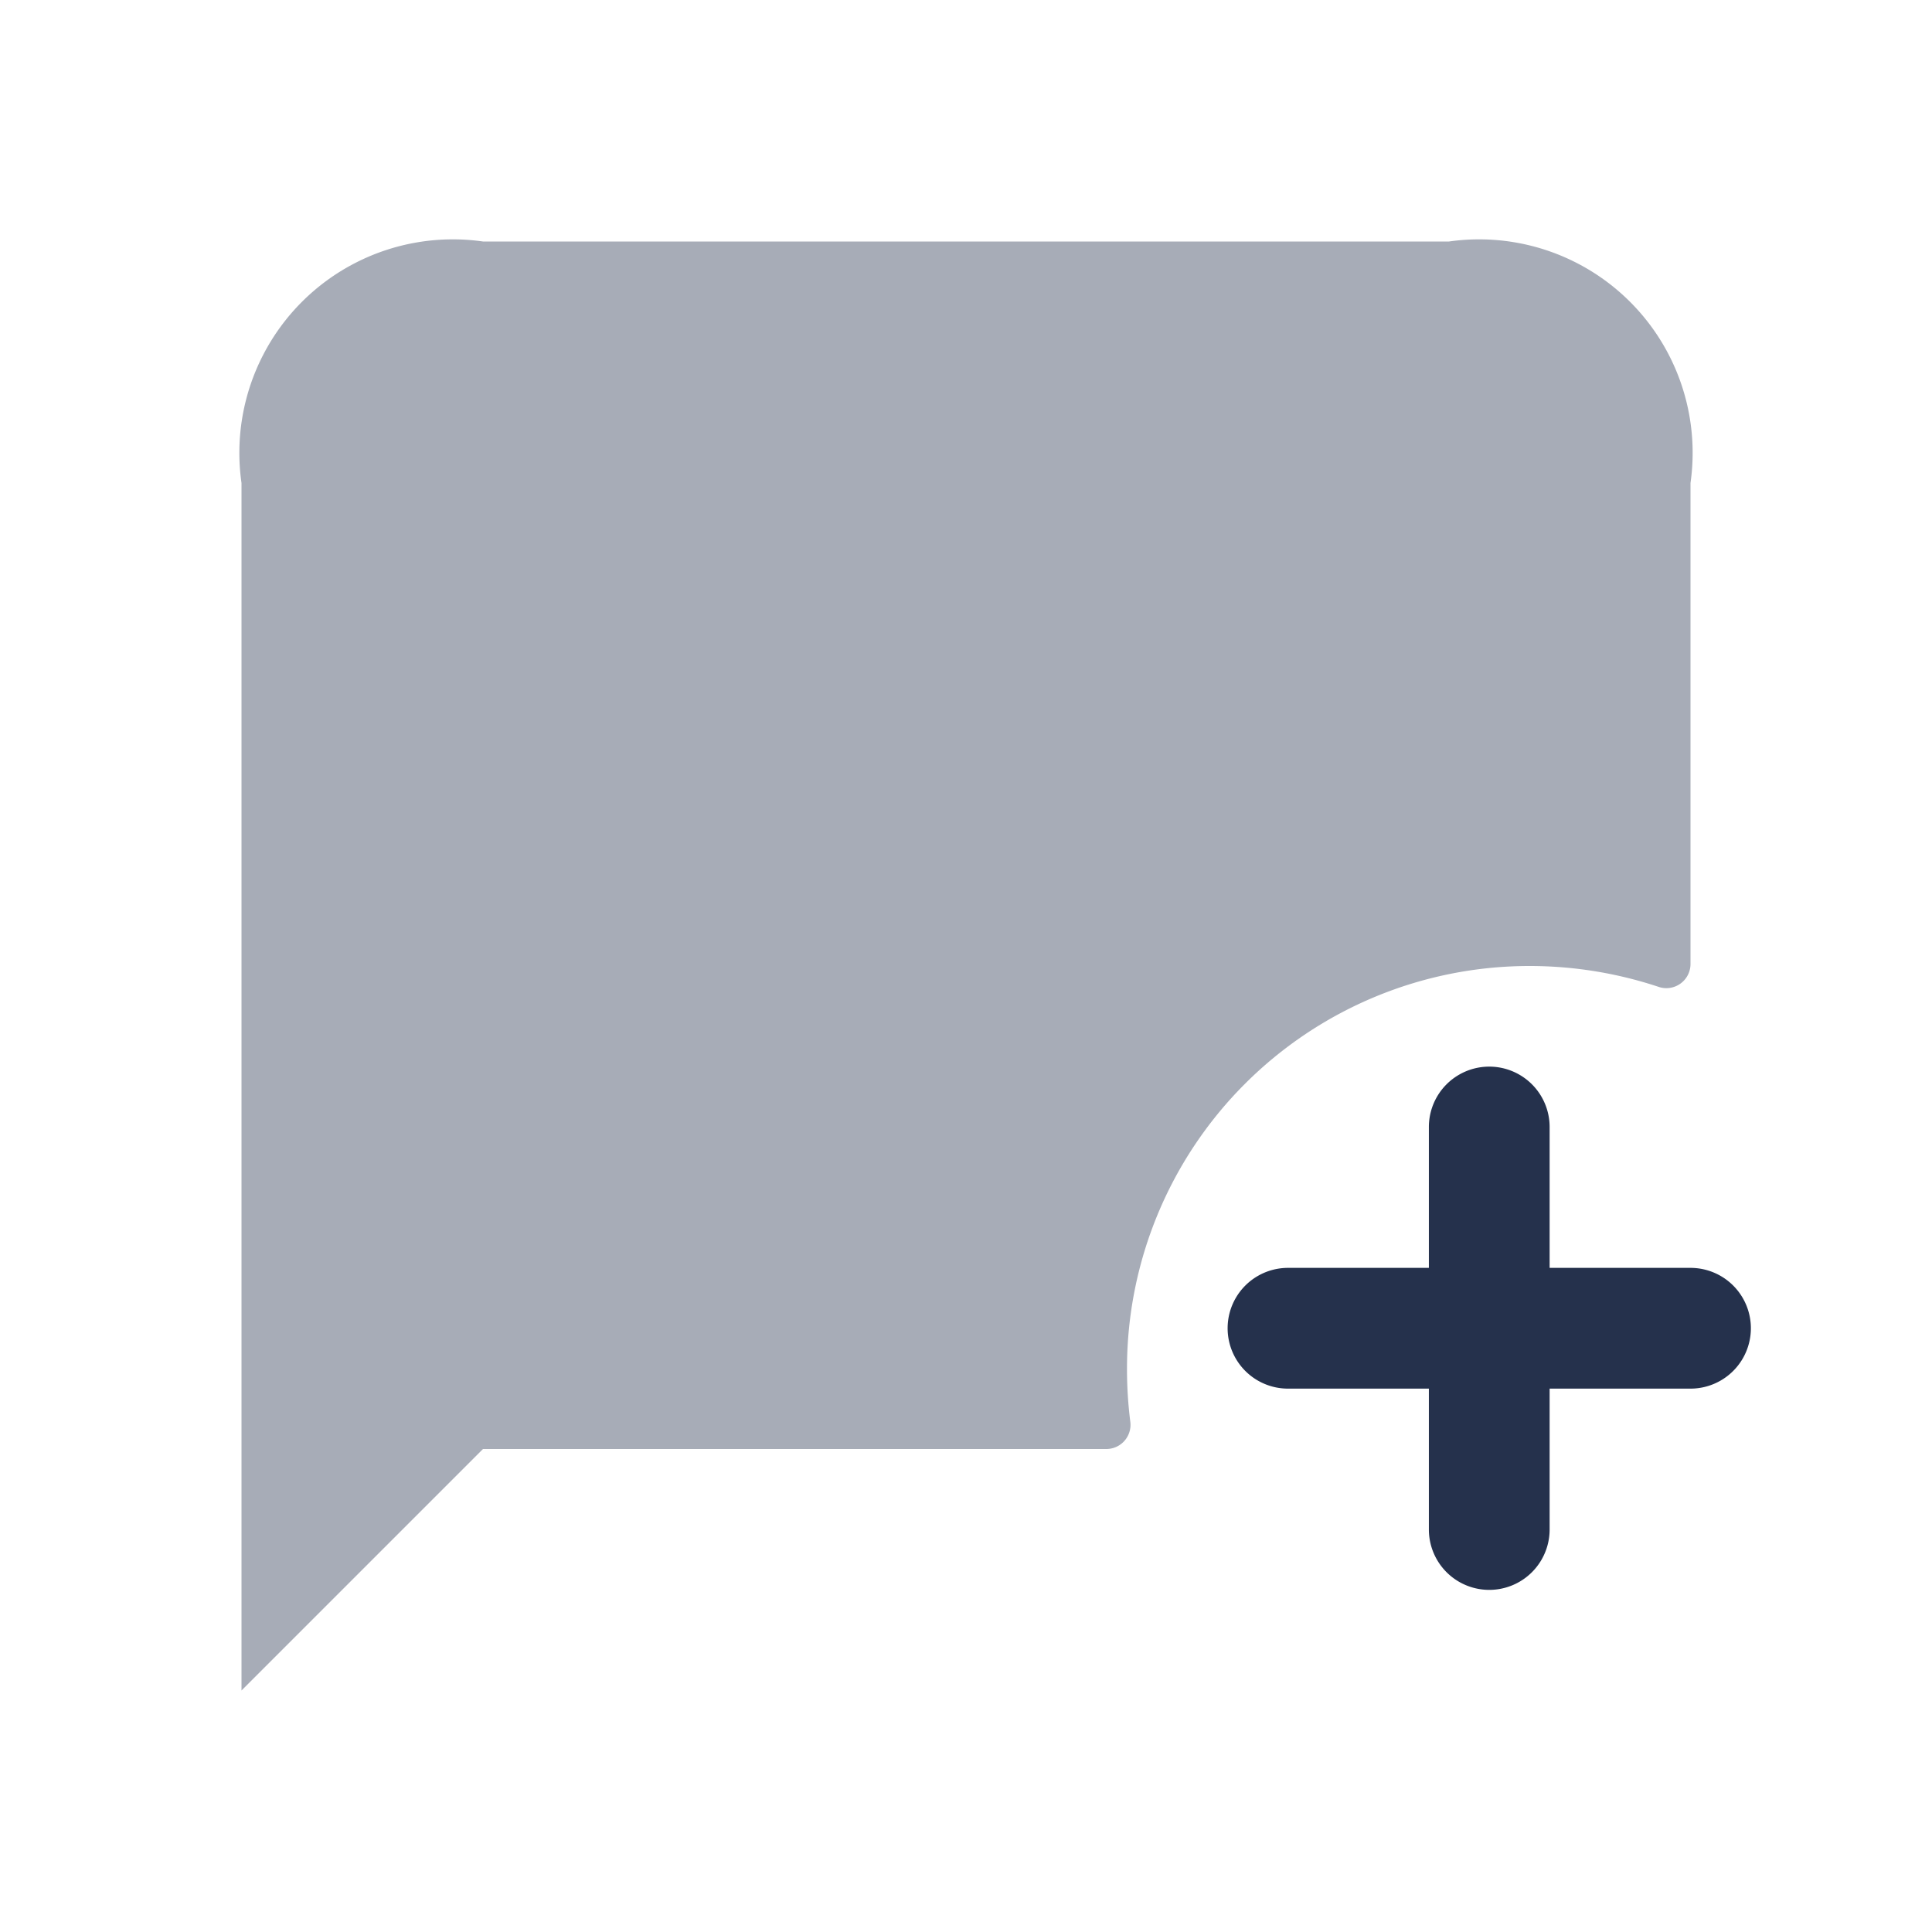 <svg id="Layer" xmlns="http://www.w3.org/2000/svg" viewBox="0 0 24 24"><defs><style>.cls-1,.cls-2{fill:#25314c;}.cls-1{opacity:0.4;}</style></defs><g id="message-plus"><path class="cls-1" d="M21,6v5.979a.3.3,0,0,1-.4.279A5.079,5.079,0,0,0,19,12a5,5,0,0,0-5,5,5.179,5.179,0,0,0,.041.661.3.3,0,0,1-.294.339H6L3,21V6A2.652,2.652,0,0,1,6,3H18A2.652,2.652,0,0,1,21,6Z"/><path class="cls-2" d="M21,15.75H19.25V14a.75.75,0,0,0-1.5,0v1.75H16a.75.75,0,0,0,0,1.5h1.75V19a.75.75,0,0,0,1.5,0V17.25H21a.75.75,0,0,0,0-1.5Z"/></g></svg>